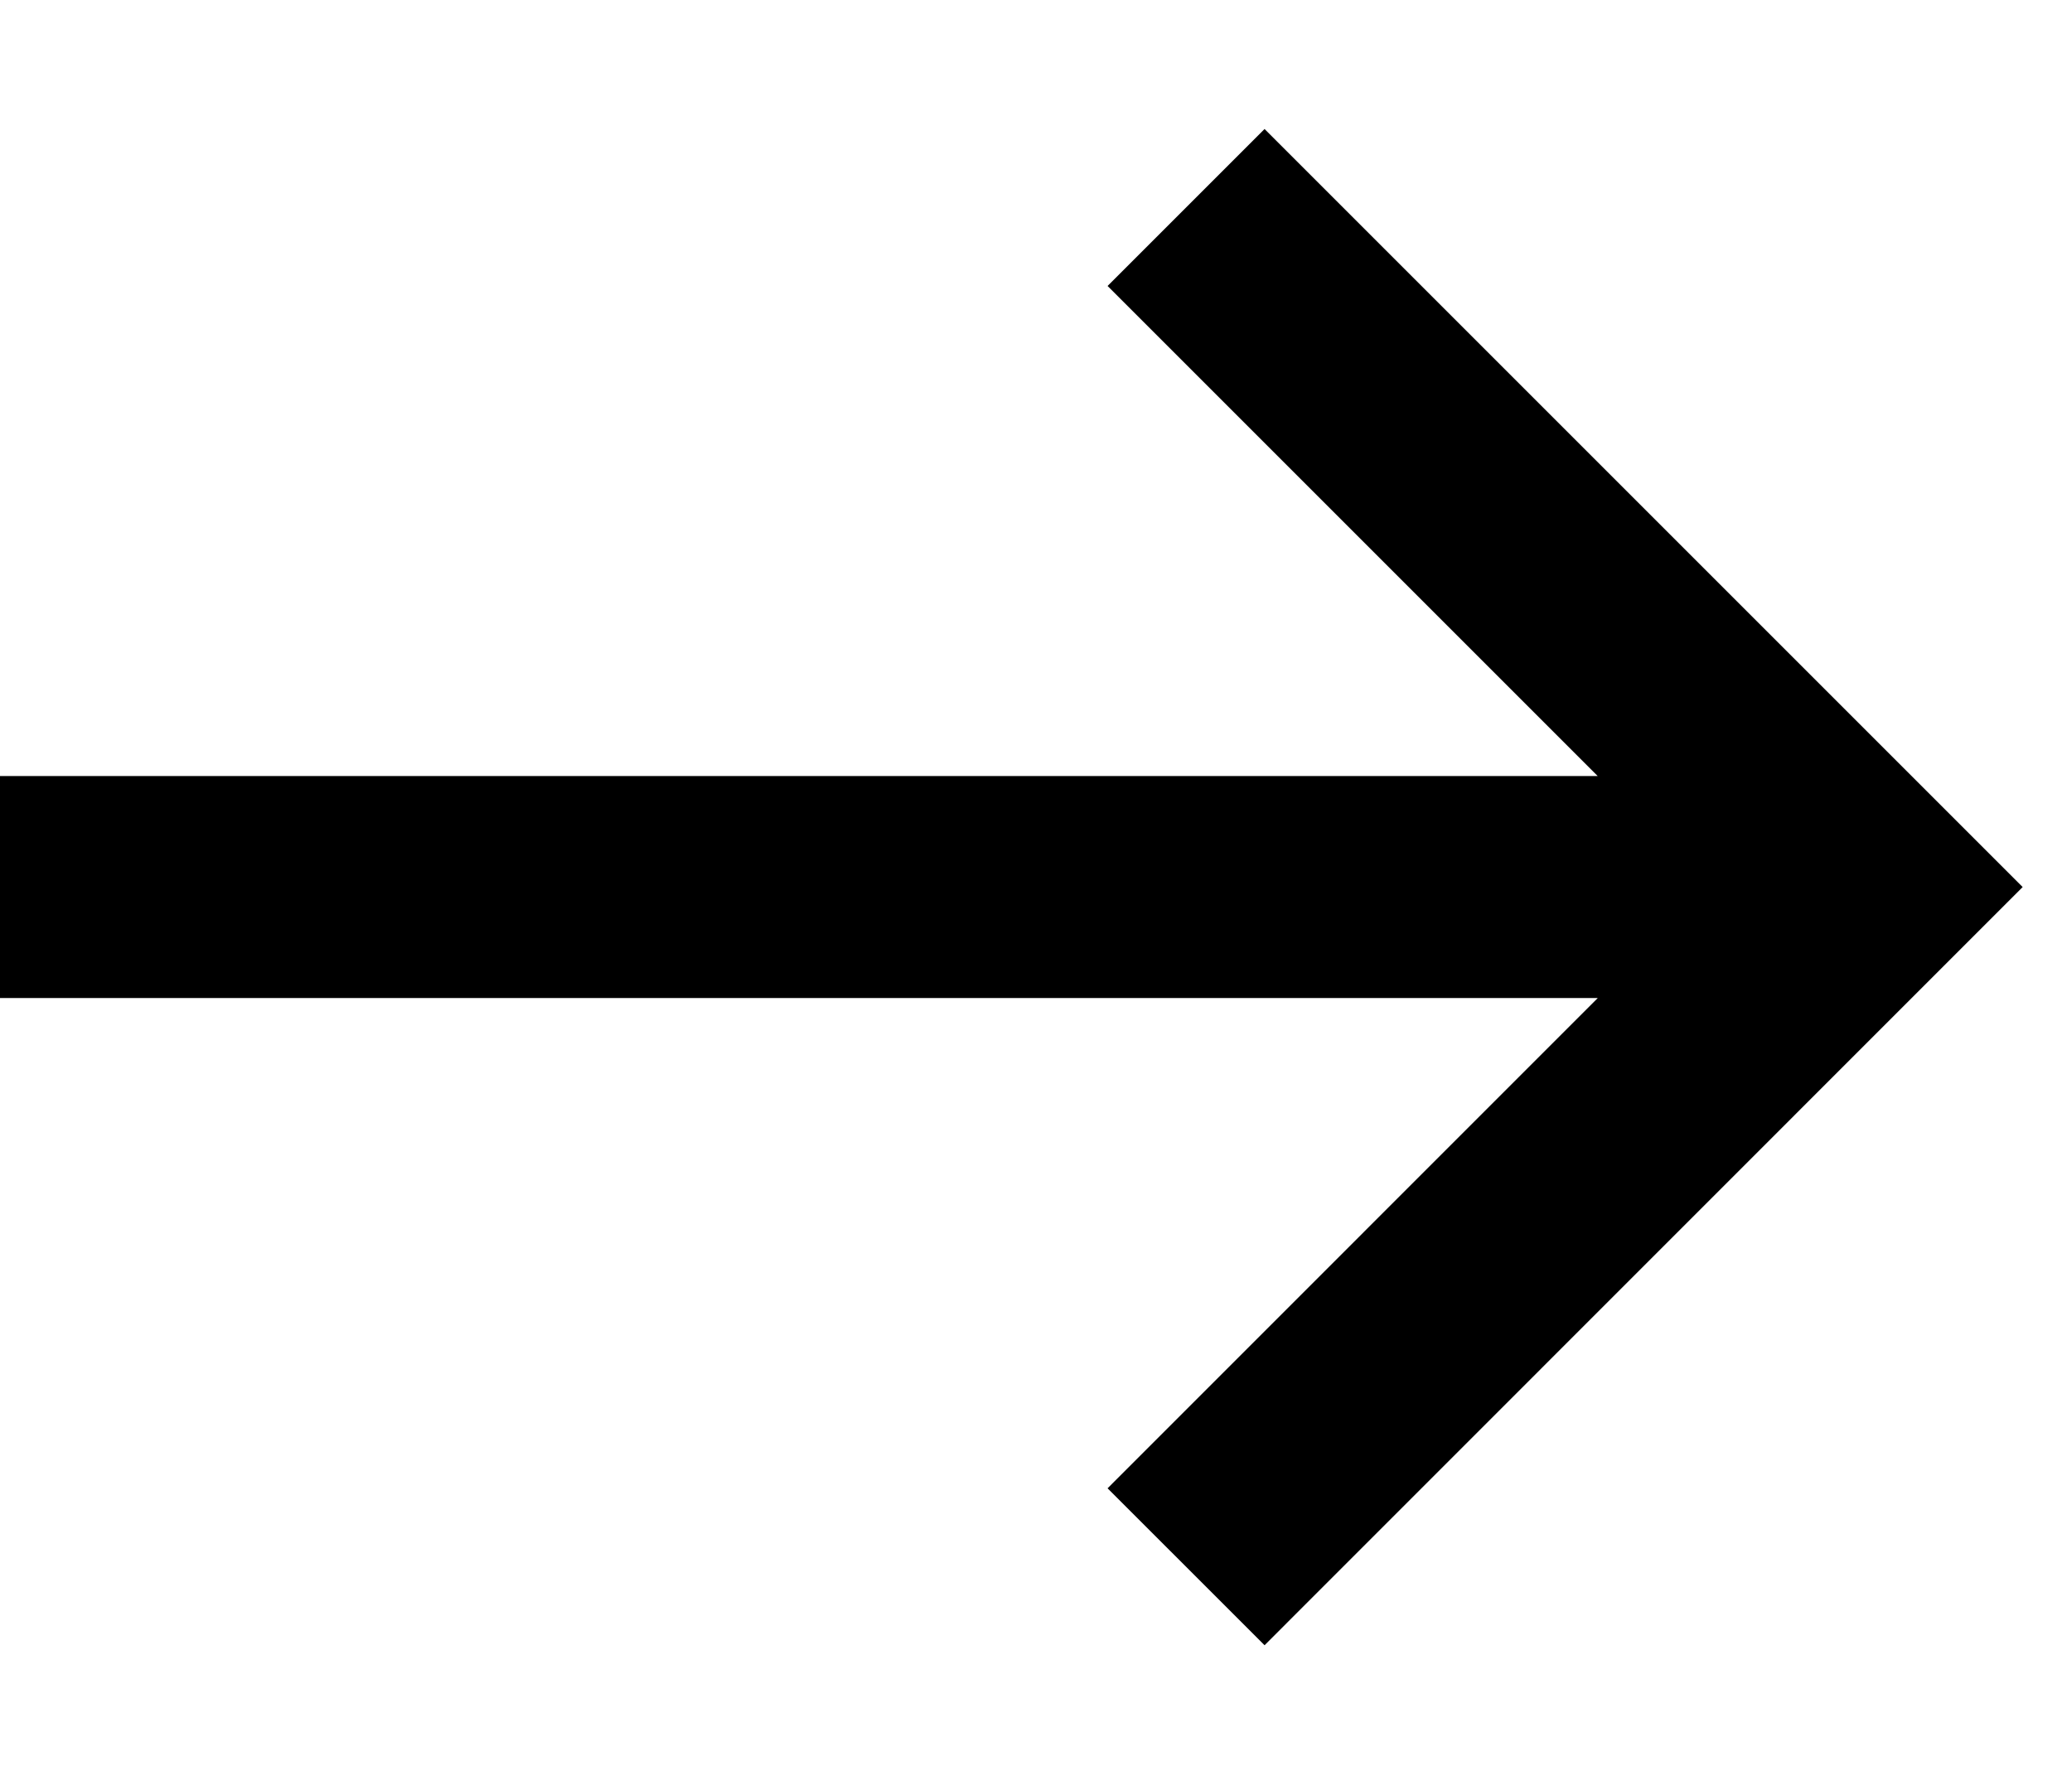<svg width="14" height="12" viewBox="0 0 14 12" fill="none" xmlns="http://www.w3.org/2000/svg">
<path d="M8.014 10.587L12.606 5.994L8.014 1.402M0 5.994H12.5" stroke="currentColor" stroke-width="1.5" stroke-miterlimit="10"/>
</svg>
